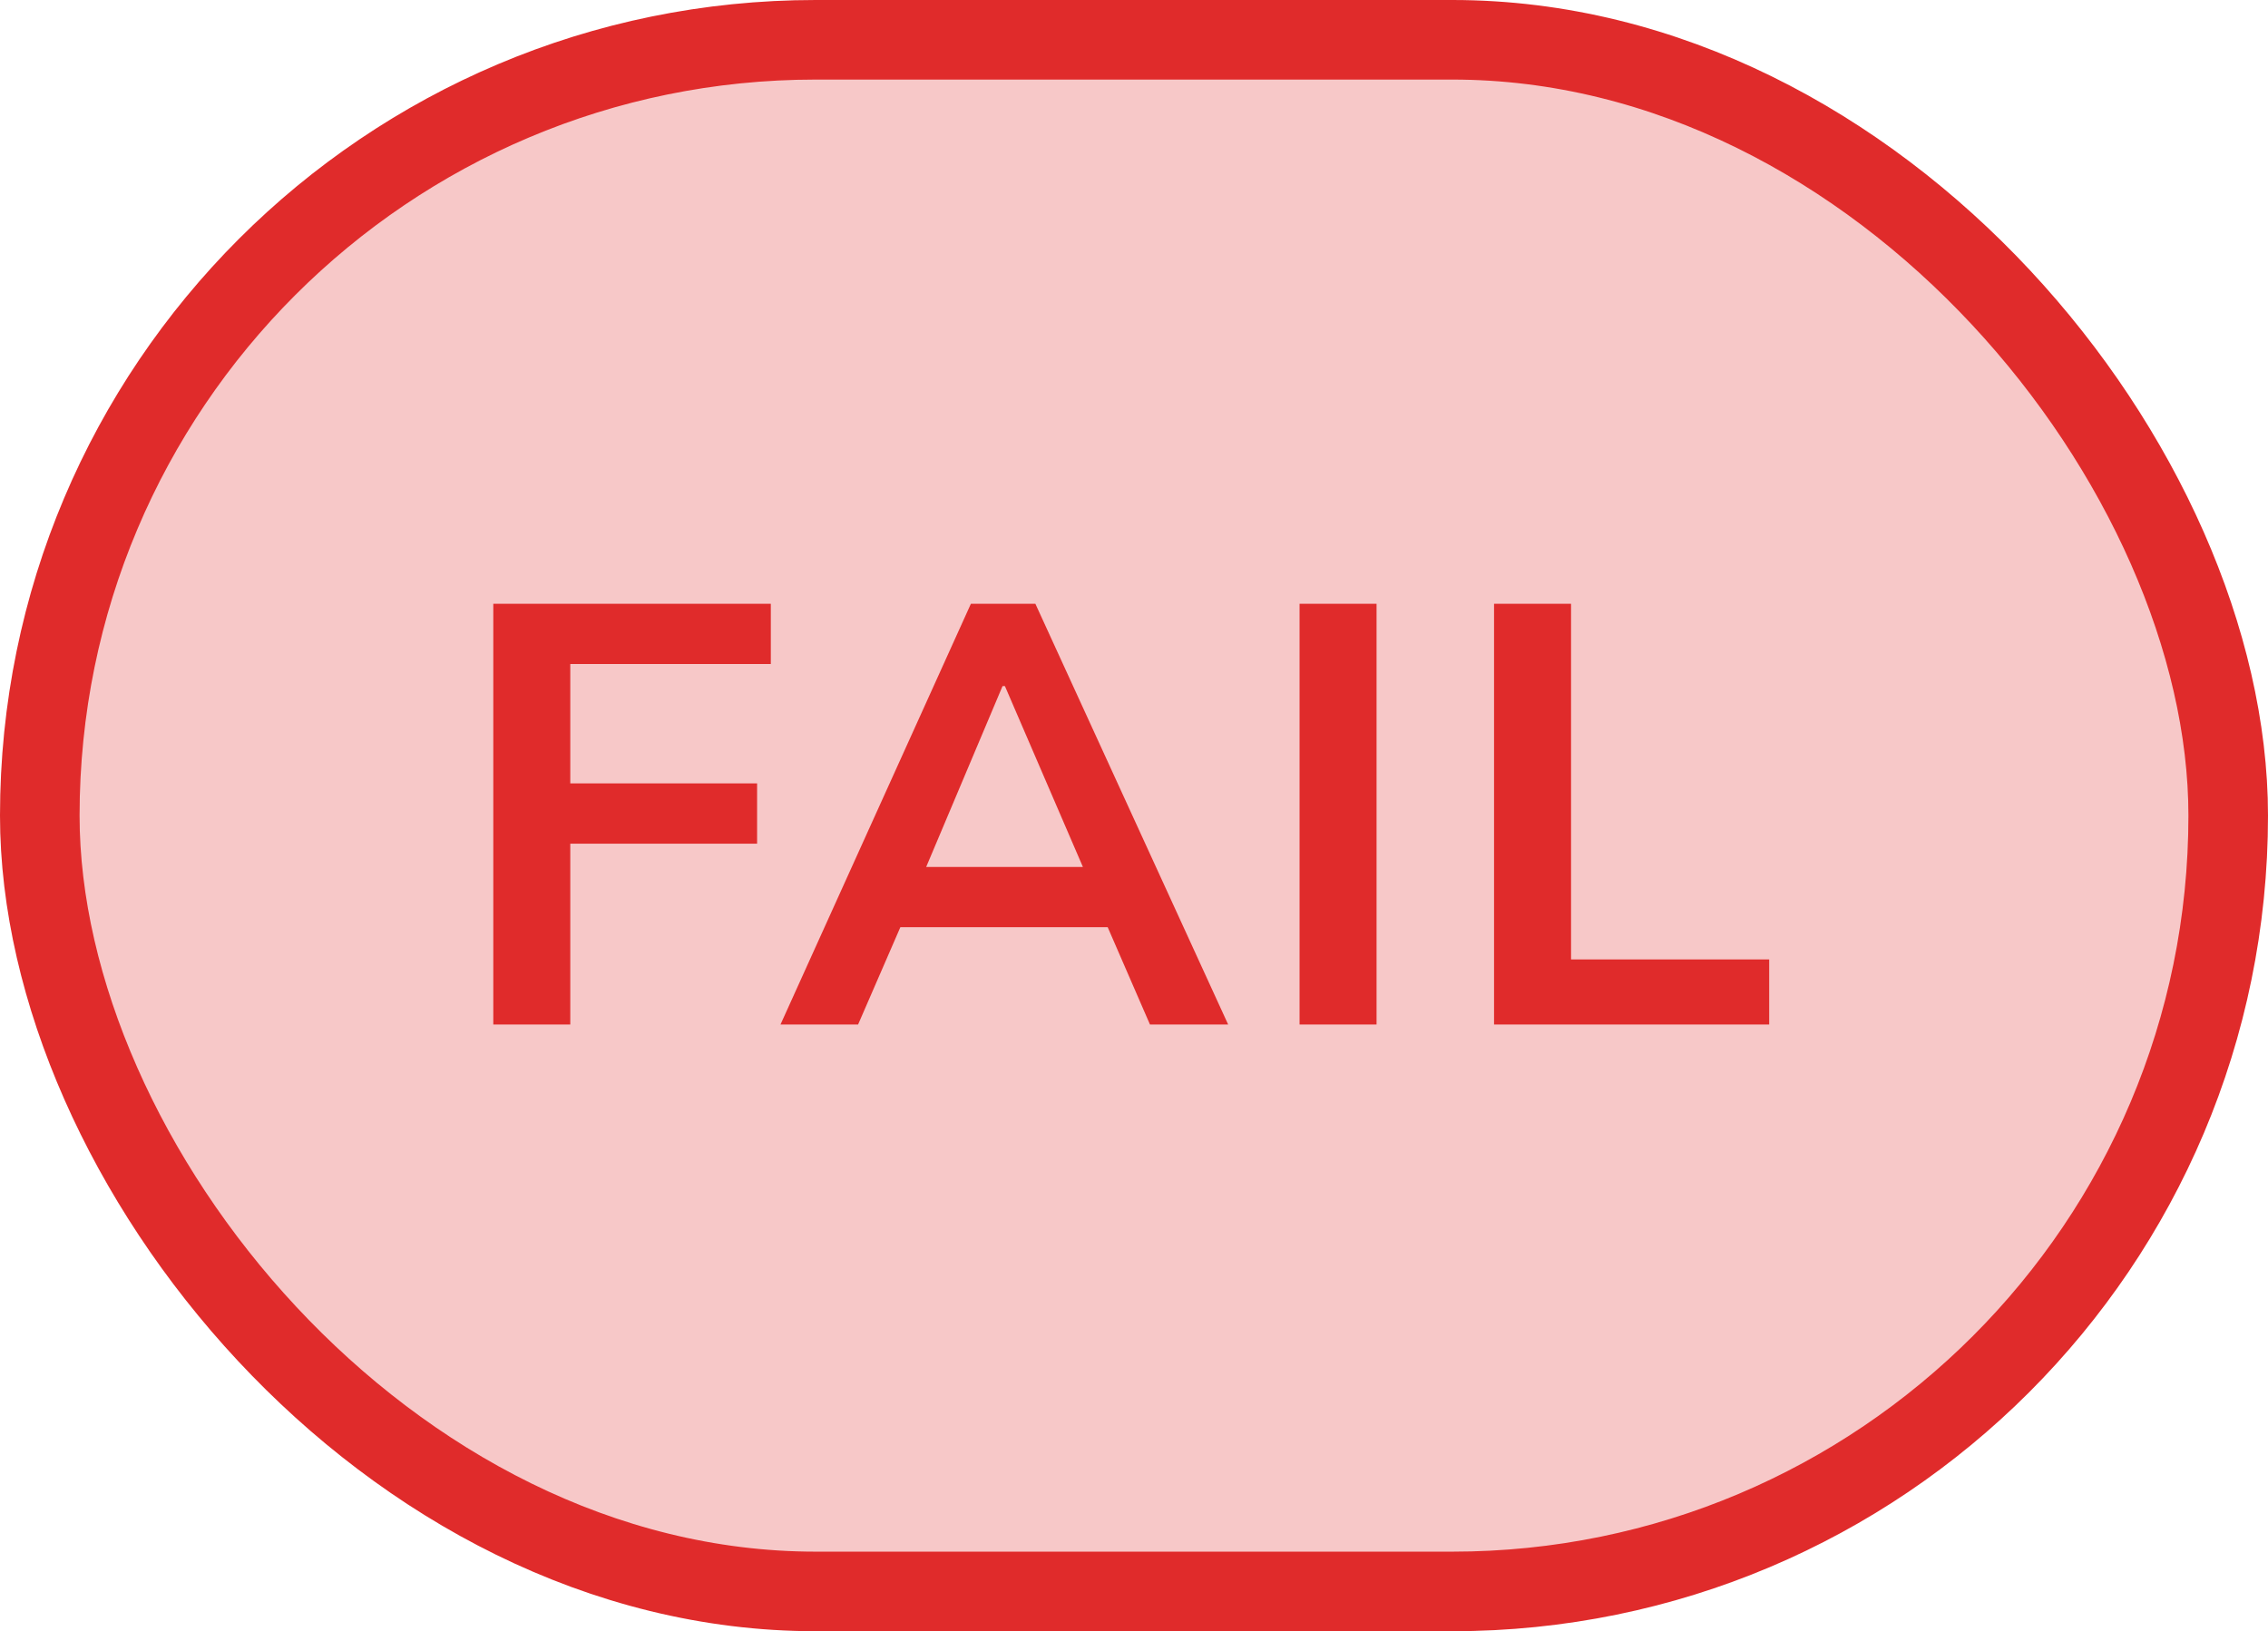 <svg width="114" height="82" viewBox="0 0 114 82" fill="none" xmlns="http://www.w3.org/2000/svg">
<rect x="2" y="2" width="110" height="78" rx="39" fill="#E02B2B" fill-opacity="0.26"/>
<path d="M24.795 51.5V30.35H38.745V33.38H28.665V39.38H38.055V42.41H28.665V51.5H24.795ZM39.232 51.5L48.802 30.35H52.042L61.732 51.5H57.802L55.222 45.56L56.782 46.61H44.092L45.712 45.56L43.132 51.5H39.232ZM50.392 34.49L46.162 44.51L45.382 43.58H55.462L54.832 44.51L50.512 34.49H50.392ZM65.322 51.5V30.35H69.192V51.5H65.322ZM75.098 51.5V30.35H78.968V48.23H88.928V51.5H75.098Z" fill="#E02B2B"/>
<rect x="2" y="2" width="110" height="78" rx="39" stroke="#E02B2B" stroke-width="4"/>
</svg>
